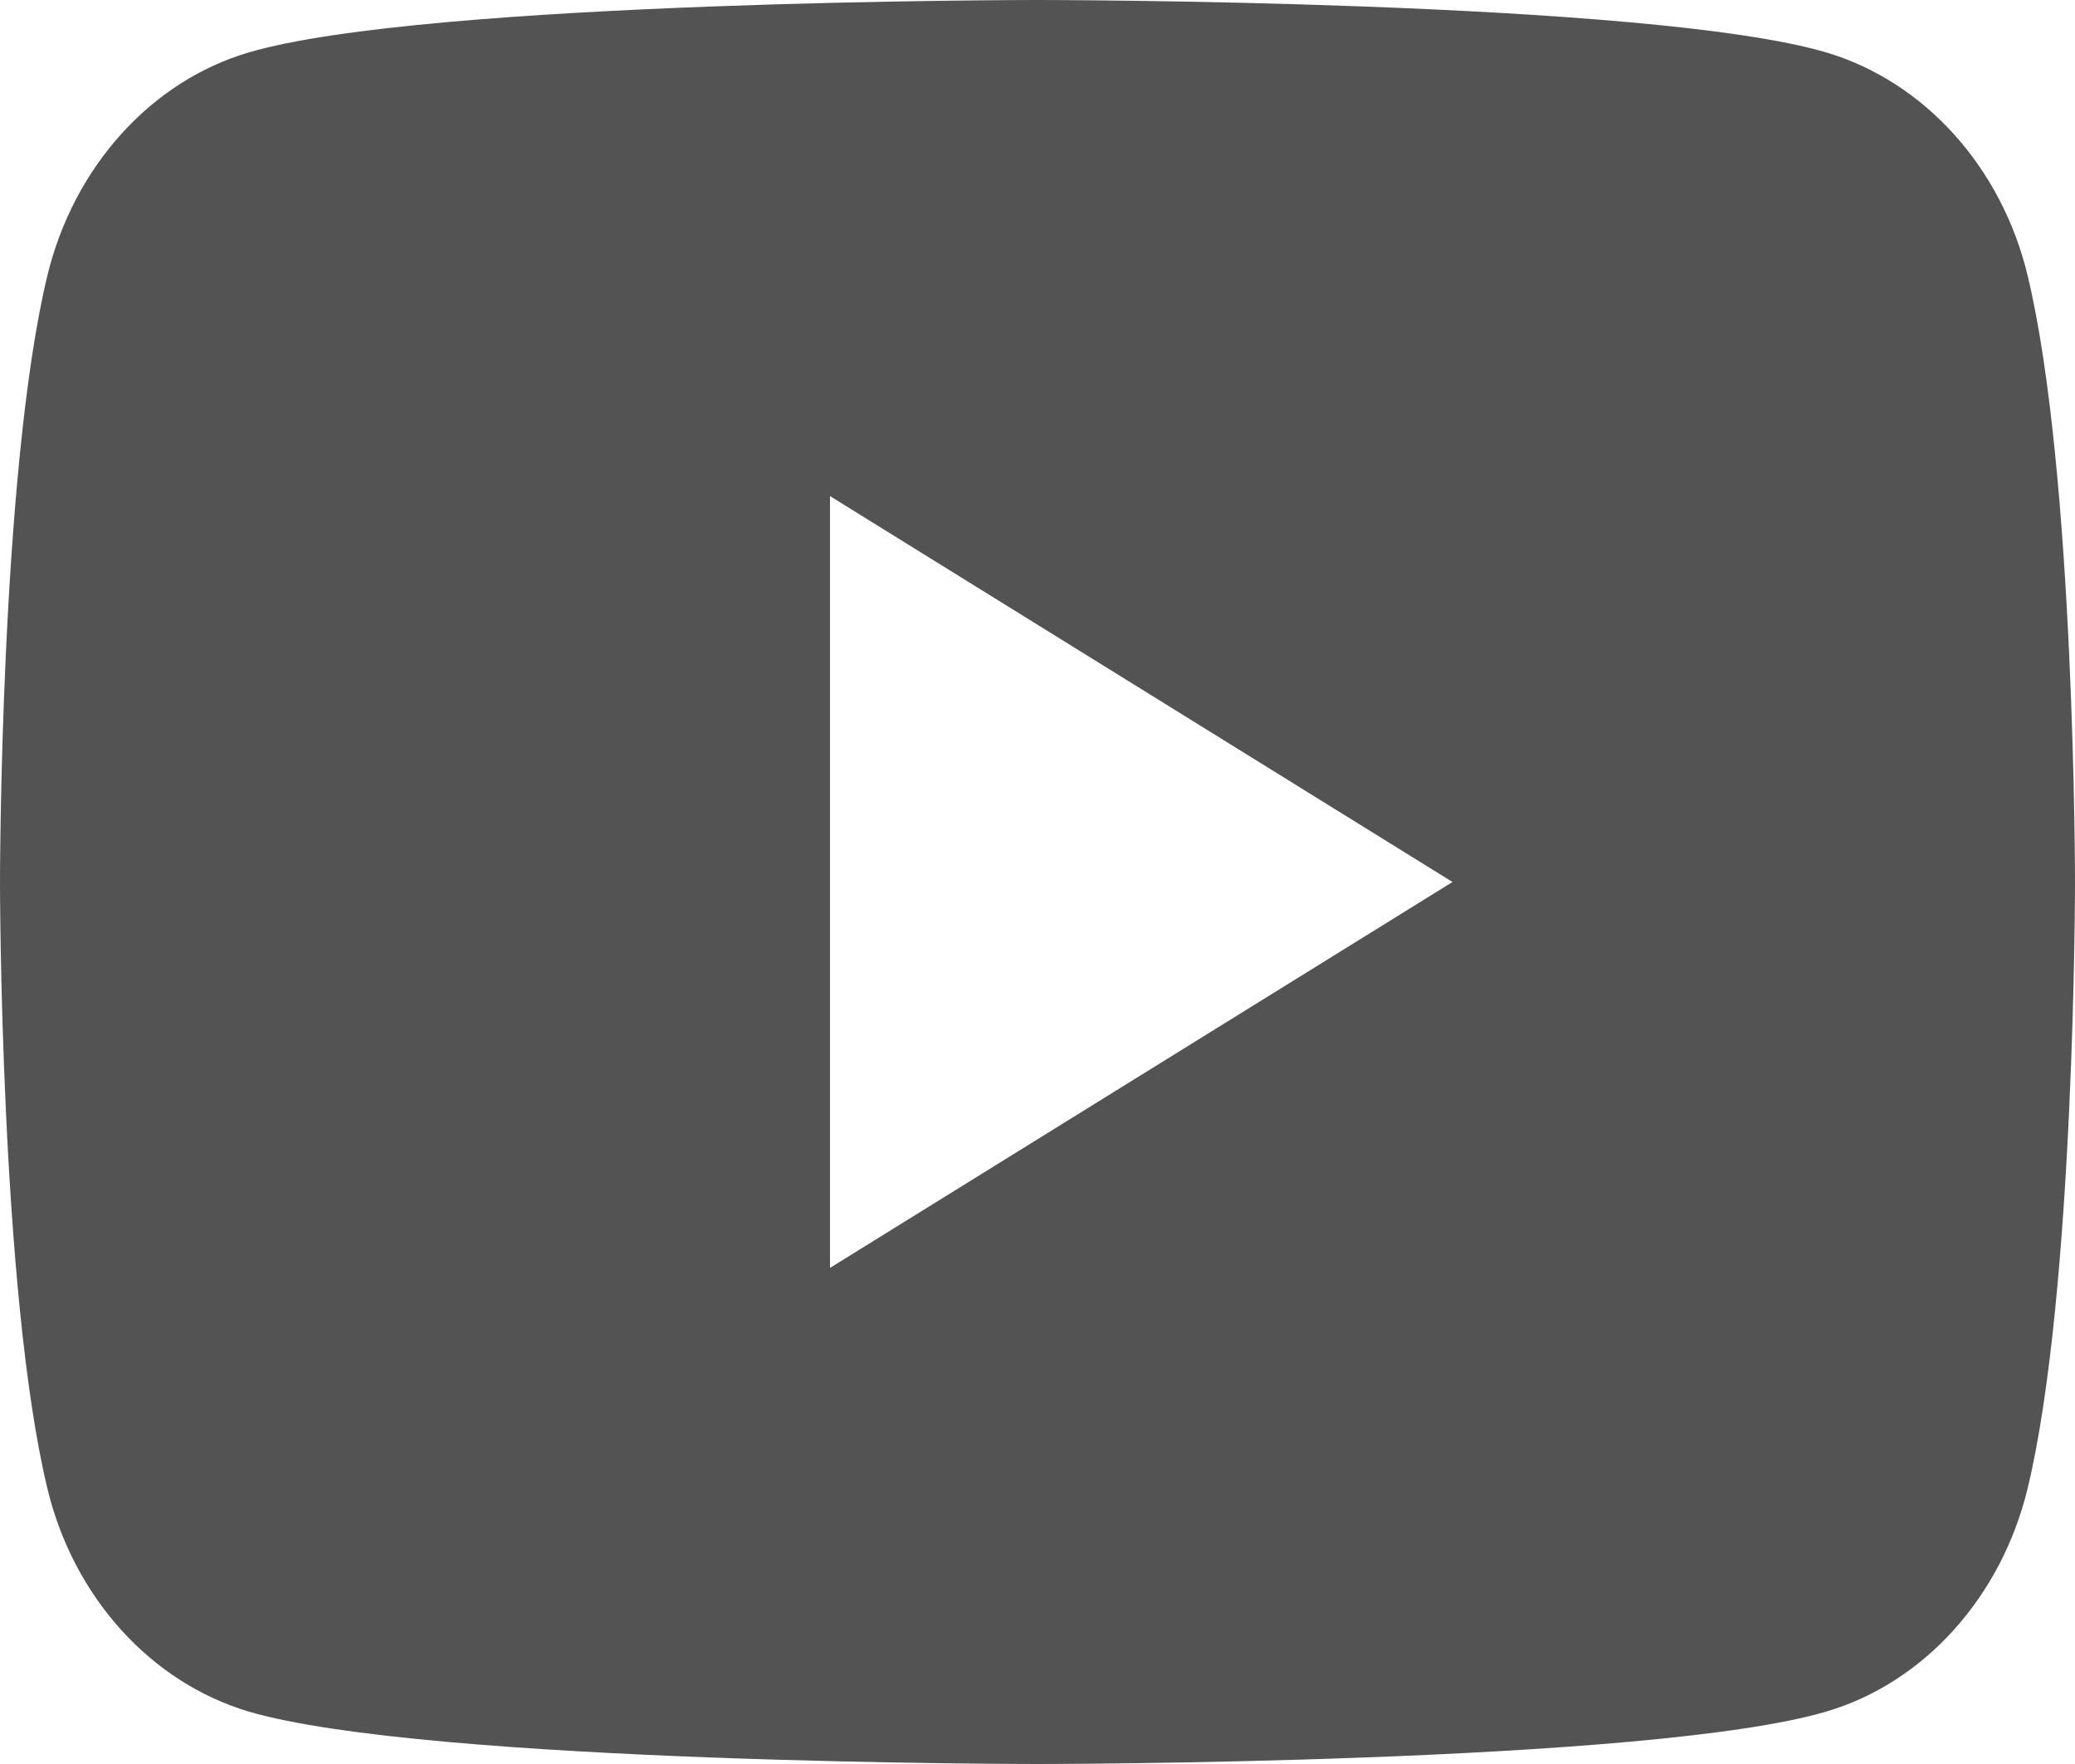 <svg width="20" height="17" viewBox="0 0 20 17" fill="none" xmlns="http://www.w3.org/2000/svg">
<path d="M19.543 2.654C20 4.548 20 8.5 20 8.5C20 8.5 20 12.453 19.543 14.346C19.289 15.392 18.546 16.216 17.605 16.494C15.896 17 10 17 10 17C10 17 4.107 17 2.395 16.494C1.45 16.212 0.708 15.389 0.457 14.346C2.98023e-08 12.453 0 8.5 0 8.5C0 8.5 2.98023e-08 4.548 0.457 2.654C0.711 1.608 1.454 0.784 2.395 0.506C4.107 -1.8999e-07 10 0 10 0C10 0 15.896 -1.8999e-07 17.605 0.506C18.55 0.788 19.292 1.611 19.543 2.654ZM8 12.219L14 8.5L8 4.781V12.219Z" fill="#535353"/>
</svg>
